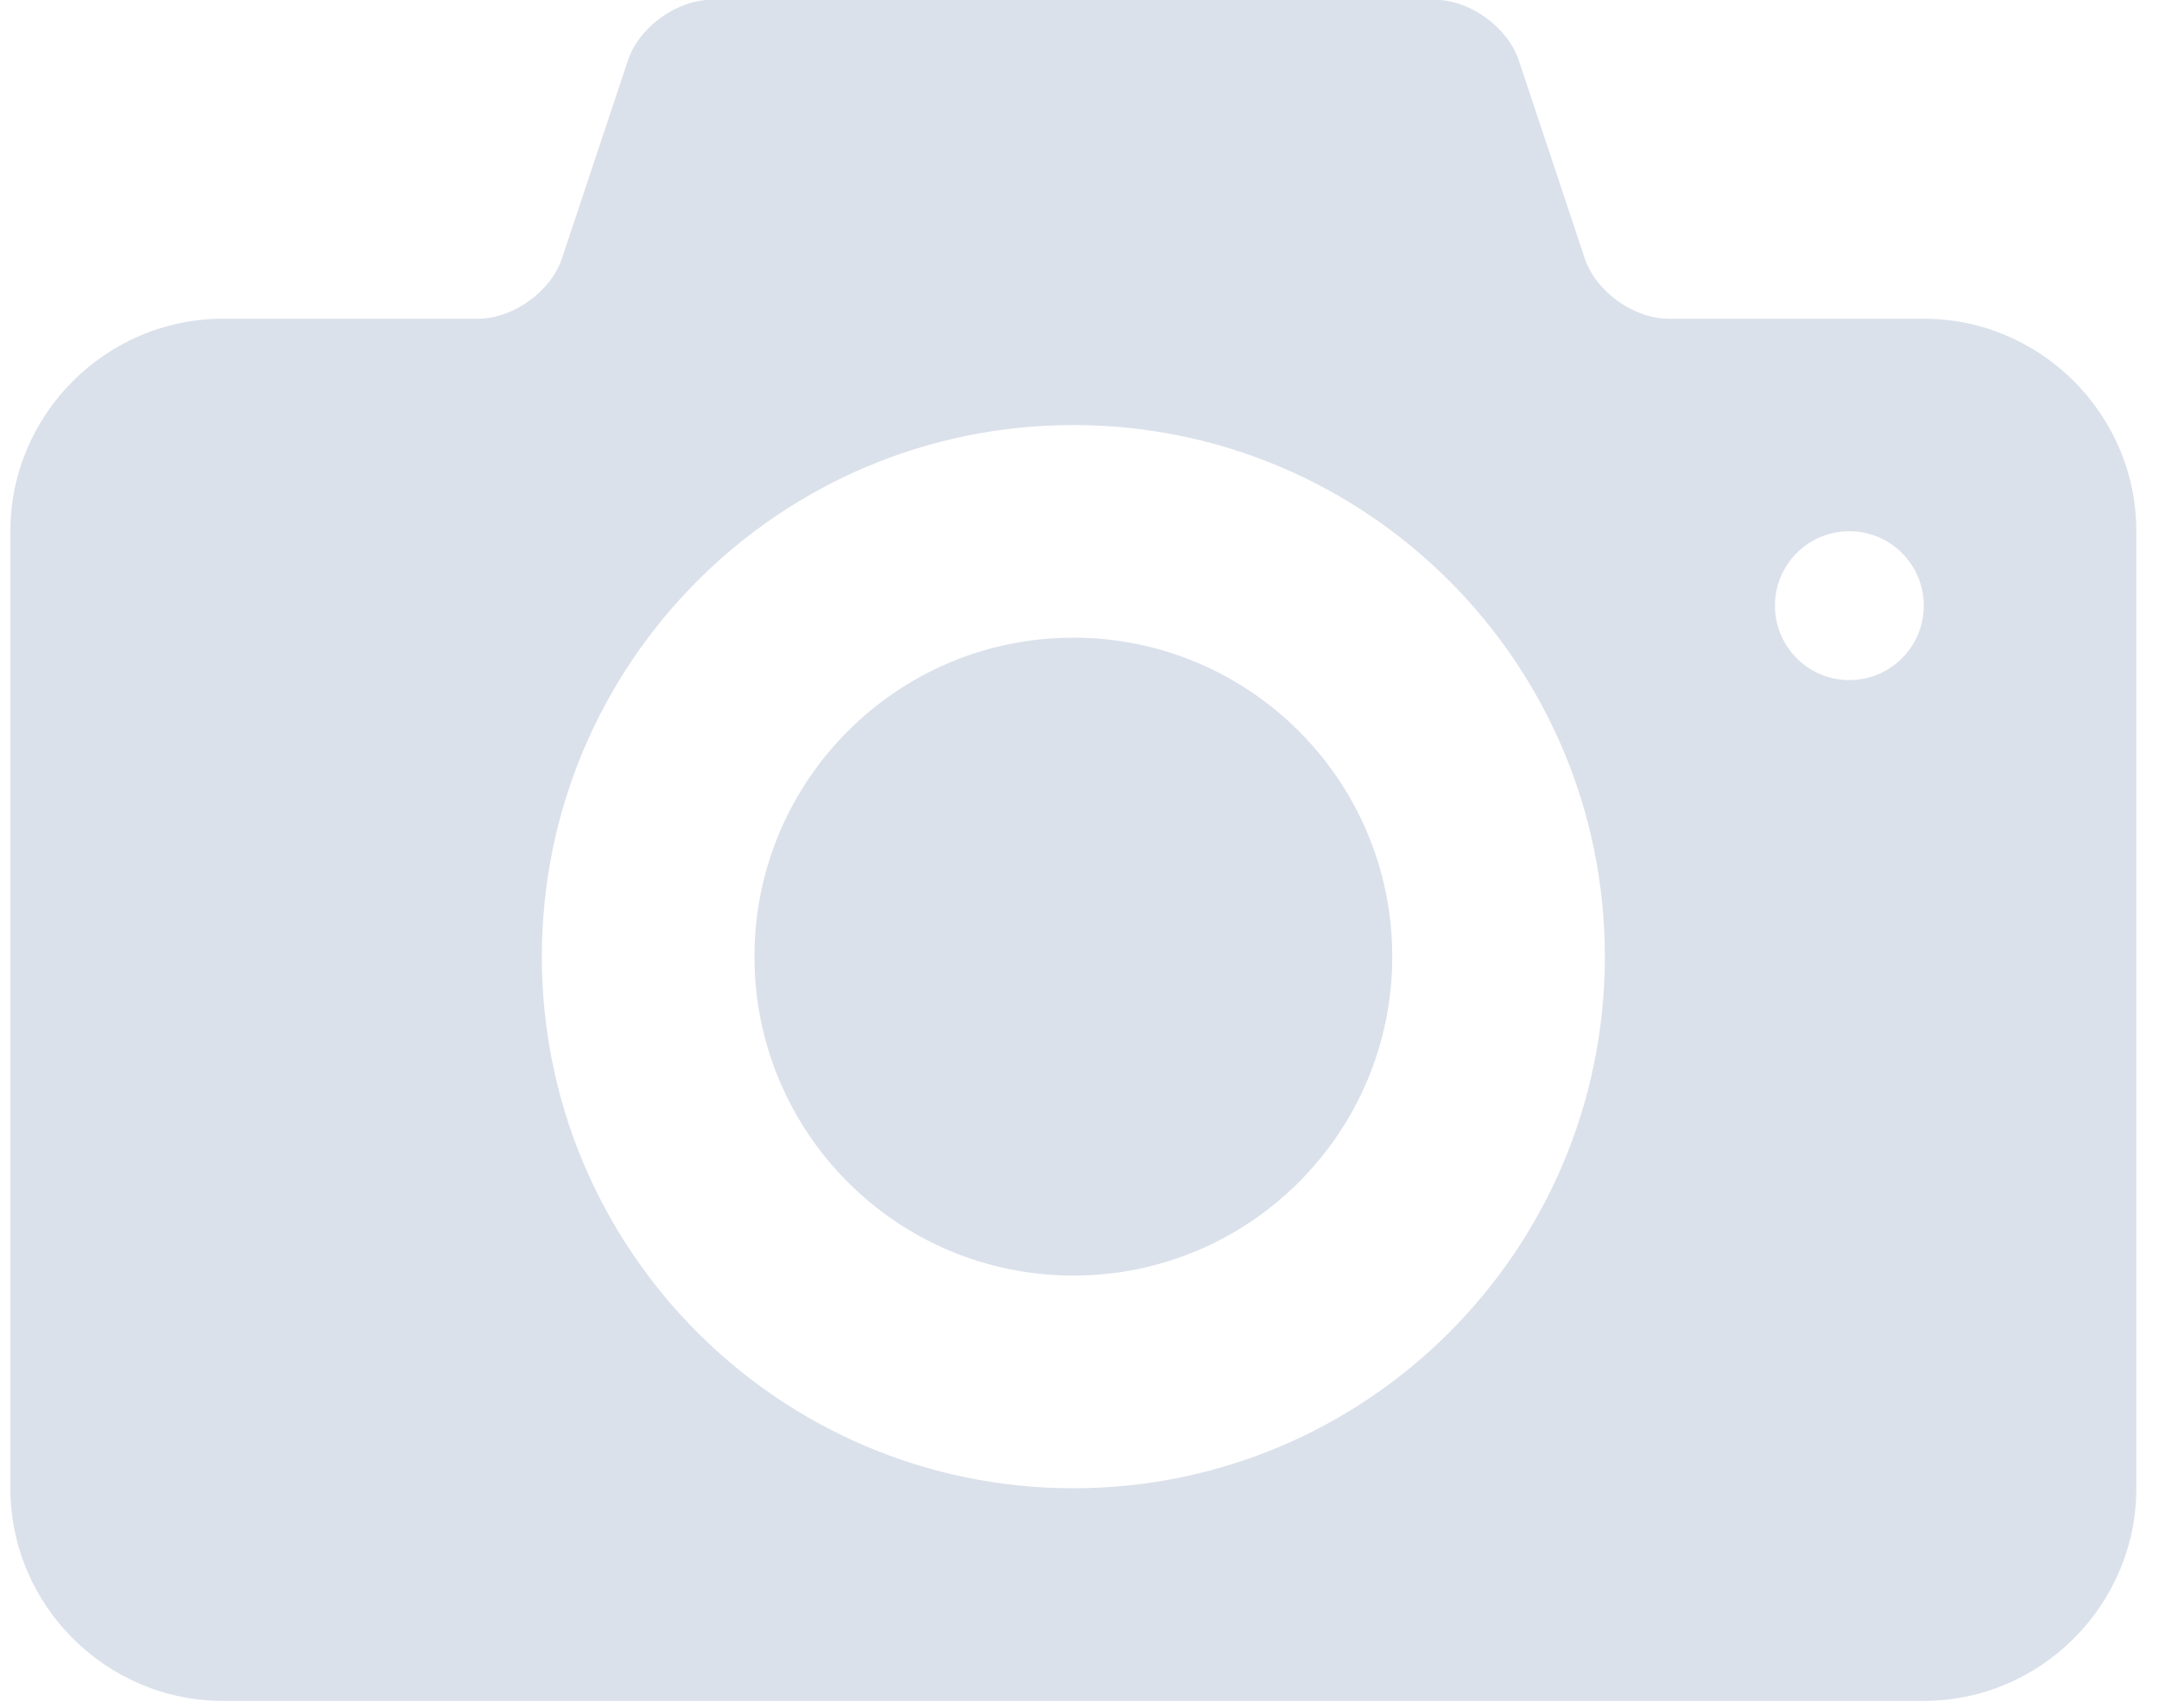 <svg 
 xmlns="http://www.w3.org/2000/svg"
 xmlns:xlink="http://www.w3.org/1999/xlink"
 width="67px" height="53px">
<path fill-rule="evenodd"  fill="rgb(219, 225, 235)"
 d="M33.309,19.791 C27.842,19.791 23.413,24.225 23.413,29.690 C23.413,35.158 27.842,39.590 33.309,39.590 C38.774,39.590 43.206,35.158 43.206,29.690 C43.206,24.225 38.774,19.791 33.309,19.791 ZM59.700,9.892 L51.783,9.892 C50.694,9.892 49.521,9.047 49.177,8.013 L47.131,1.870 C46.785,0.838 45.613,-0.007 44.525,-0.007 L22.093,-0.007 C21.004,-0.007 19.832,0.838 19.488,1.871 L17.441,8.015 C17.096,9.047 15.924,9.892 14.836,9.892 L6.919,9.892 C3.290,9.892 0.321,12.862 0.321,16.491 L0.321,46.190 C0.321,49.820 3.290,52.790 6.919,52.790 L59.700,52.790 C63.328,52.790 66.297,49.820 66.297,46.190 L66.297,16.491 C66.297,12.862 63.328,9.892 59.700,9.892 ZM33.309,46.190 C24.200,46.190 16.815,38.802 16.815,29.690 C16.815,20.579 24.200,13.192 33.309,13.192 C42.417,13.192 49.803,20.579 49.803,29.690 C49.803,38.802 42.417,46.190 33.309,46.190 ZM57.391,21.107 C56.116,21.107 55.082,20.073 55.082,18.797 C55.082,17.522 56.116,16.487 57.391,16.487 C58.666,16.487 59.700,17.522 59.700,18.797 C59.700,20.073 58.666,21.107 57.391,21.107 Z"/>
</svg>